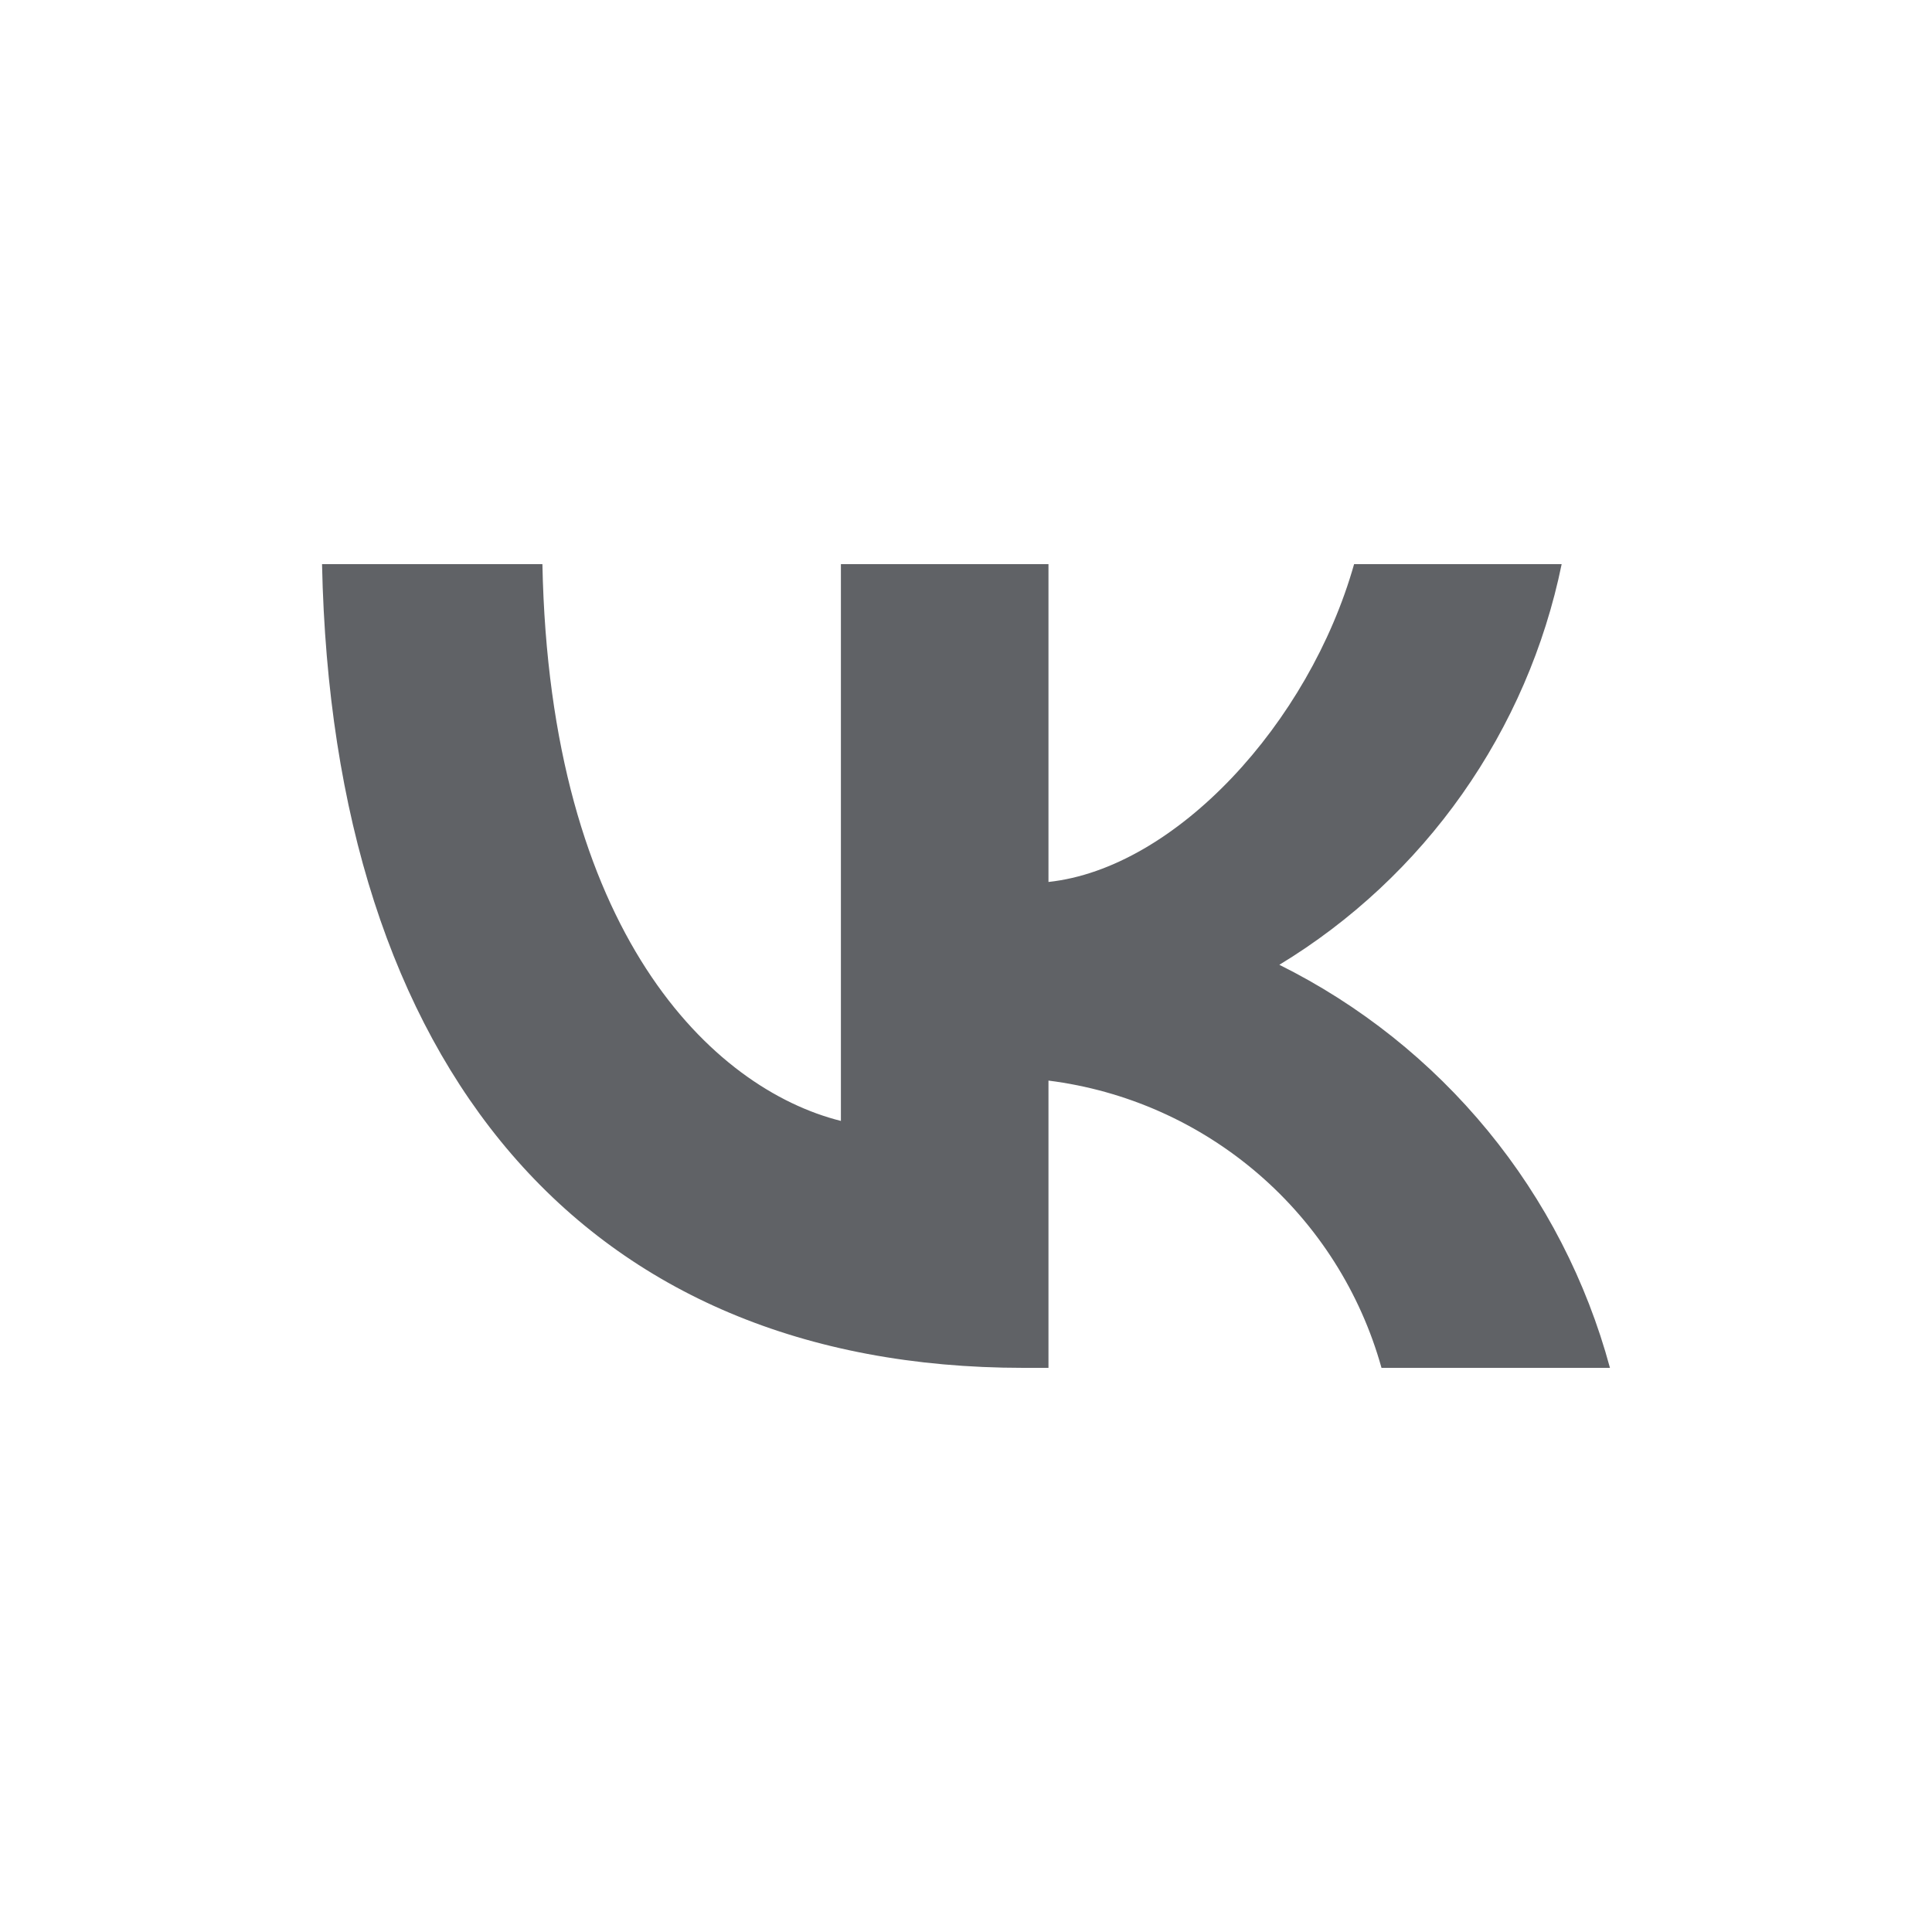 <svg width="16" height="16" viewBox="0 0 16 16" fill="none" xmlns="http://www.w3.org/2000/svg">
<path d="M2.667 4.672L4.492 4.672C4.552 7.724 5.898 9.016 6.964 9.283V4.672H8.683V7.304C9.735 7.191 10.841 5.991 11.214 4.672H12.933C12.793 5.356 12.512 6.004 12.11 6.575C11.708 7.146 11.192 7.628 10.595 7.99C11.261 8.321 11.85 8.79 12.322 9.365C12.794 9.94 13.139 10.61 13.333 11.328H11.441C11.267 10.704 10.912 10.145 10.421 9.722C9.93 9.299 9.326 9.03 8.683 8.949V11.328H8.476C4.832 11.328 2.753 8.83 2.667 4.672Z" fill="#606266"/>
</svg>
